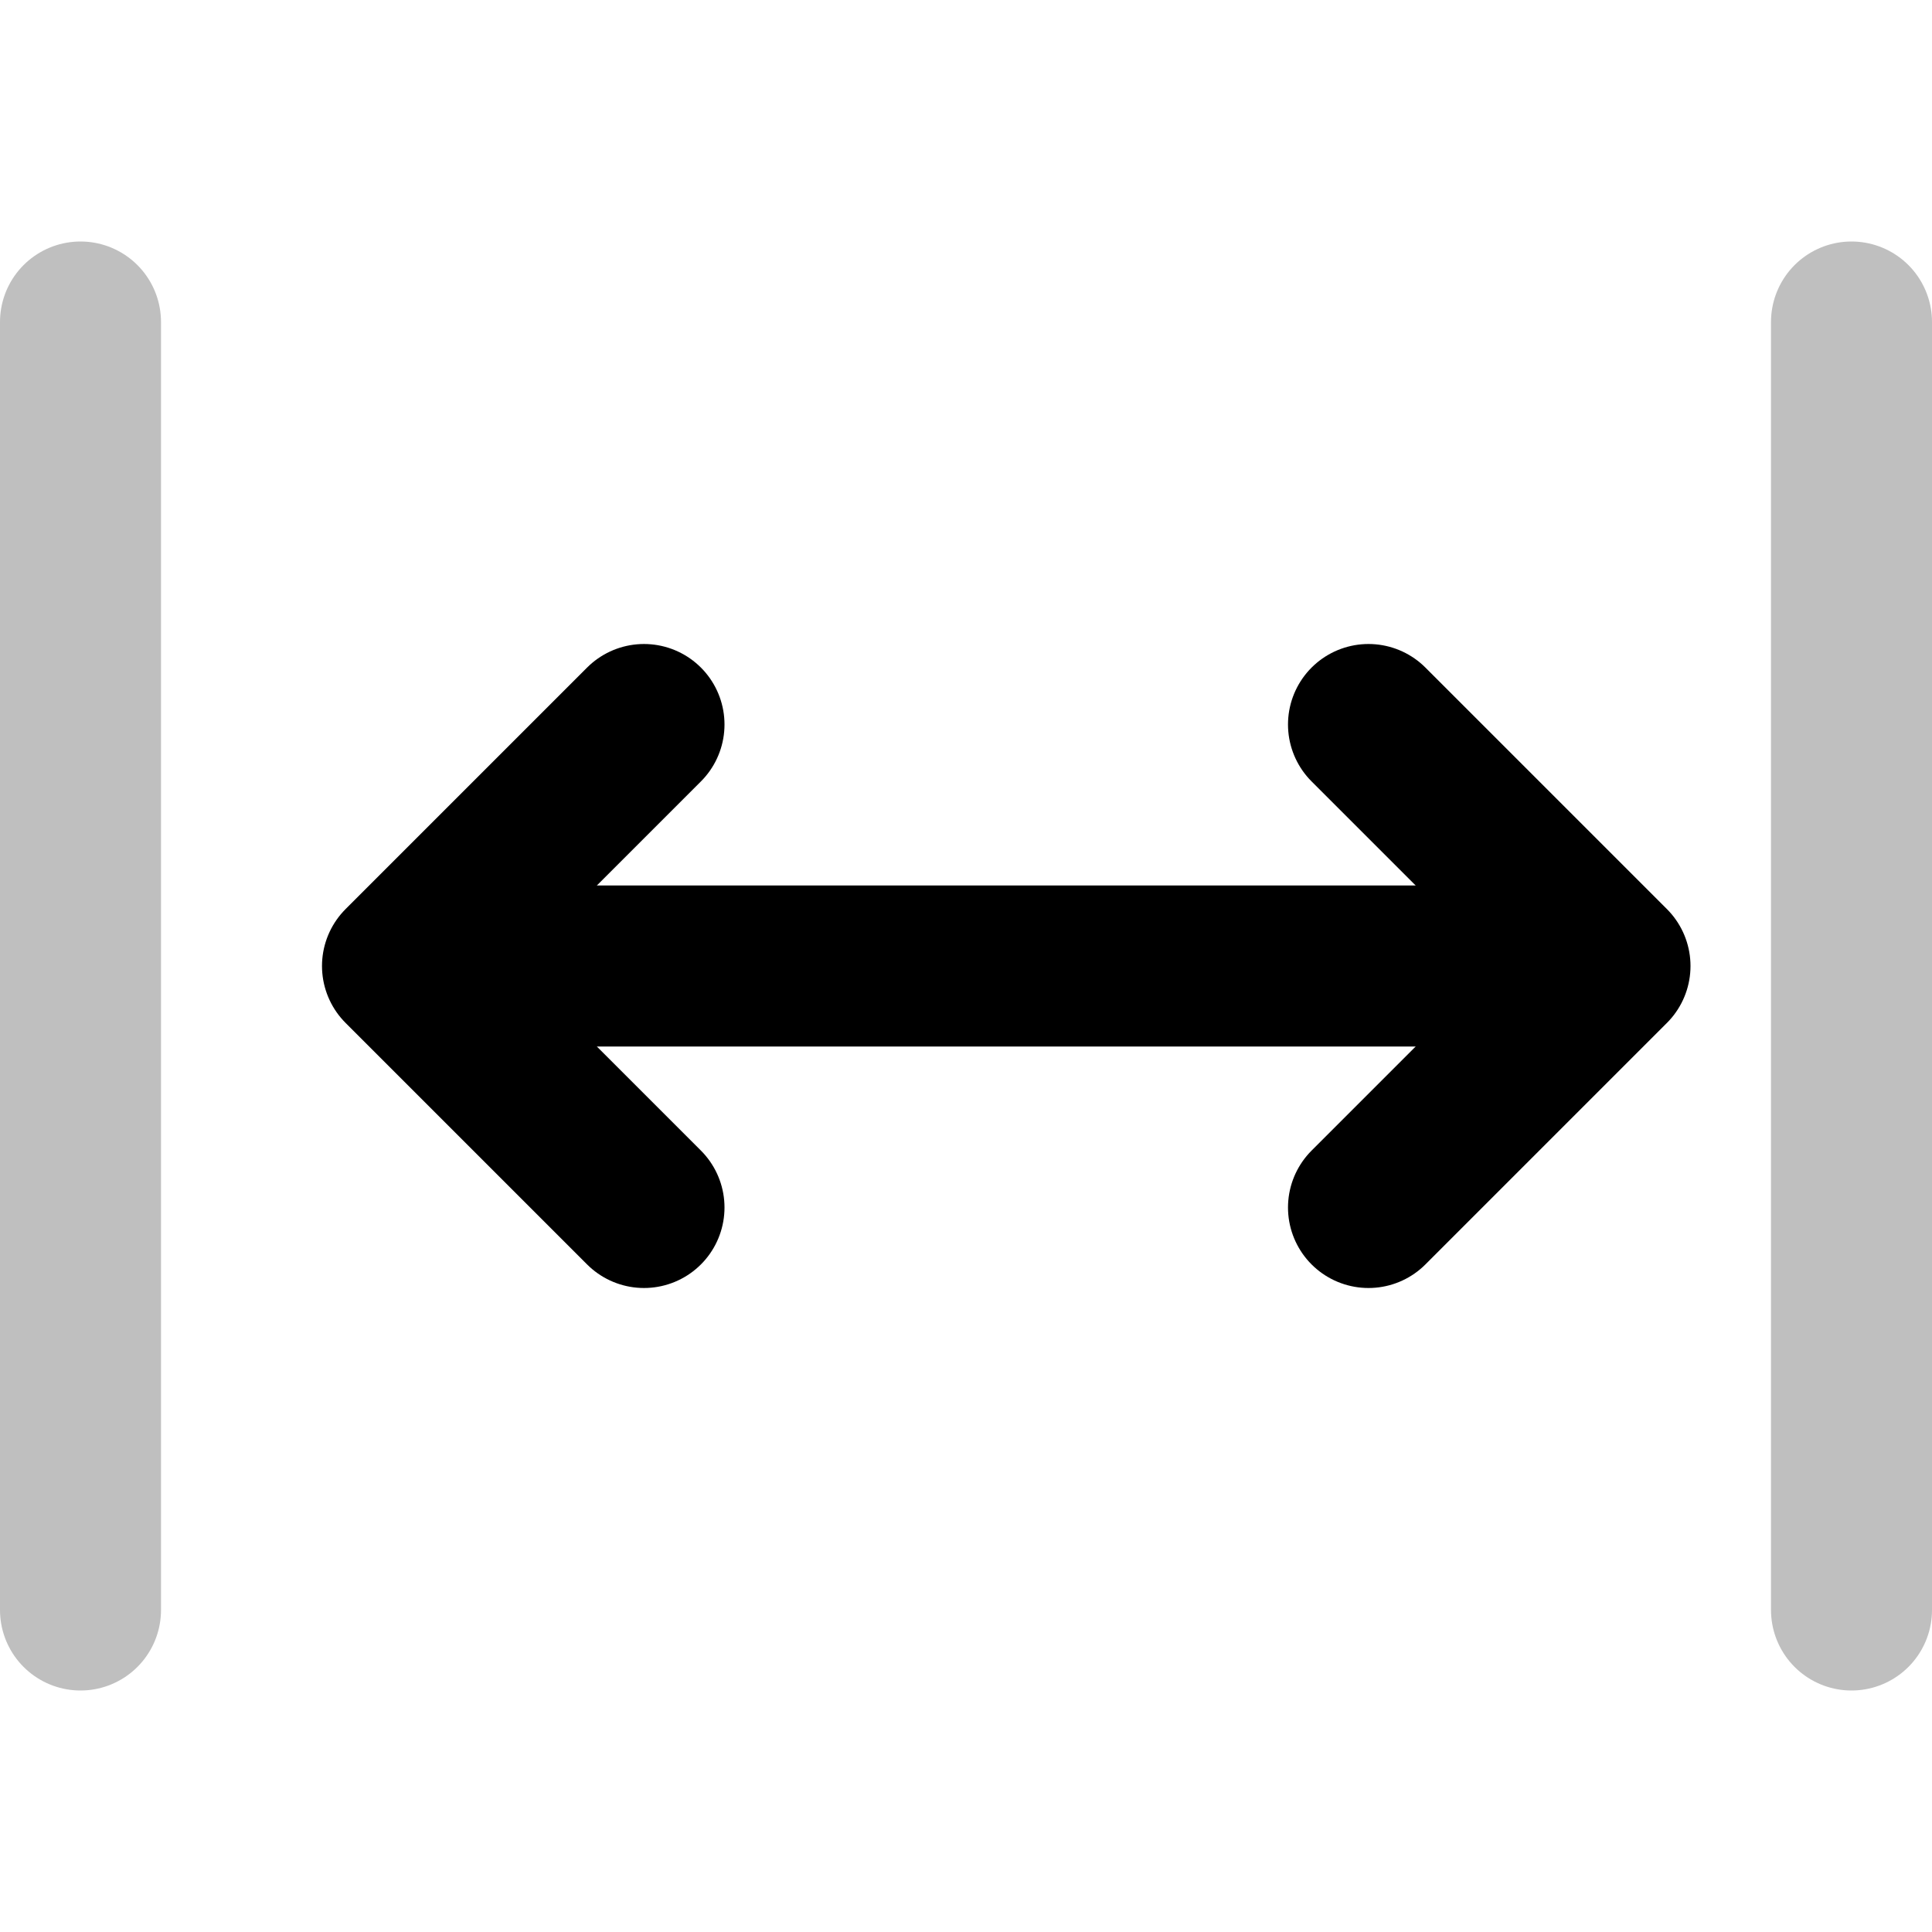<svg width="24" height="24" viewBox="0 0 24 24" fill="none" xmlns="http://www.w3.org/2000/svg">
<path opacity="0.25" d="M1 4V20" stroke="black" stroke-width="2" stroke-linecap="round" stroke-linejoin="round"/>
<path opacity="0.25" d="M23 4V20" stroke="black" stroke-width="2" stroke-linecap="round" stroke-linejoin="round"/>
<path d="M8 9L5 12L8 15" stroke="black" stroke-width="2" stroke-linecap="round" stroke-linejoin="round"/>
<path d="M17 9L20 12L17 15" stroke="black" stroke-width="2" stroke-linecap="round" stroke-linejoin="round"/>
<path d="M5 12H20" stroke="black" stroke-width="2" stroke-linejoin="round"/>
</svg>
